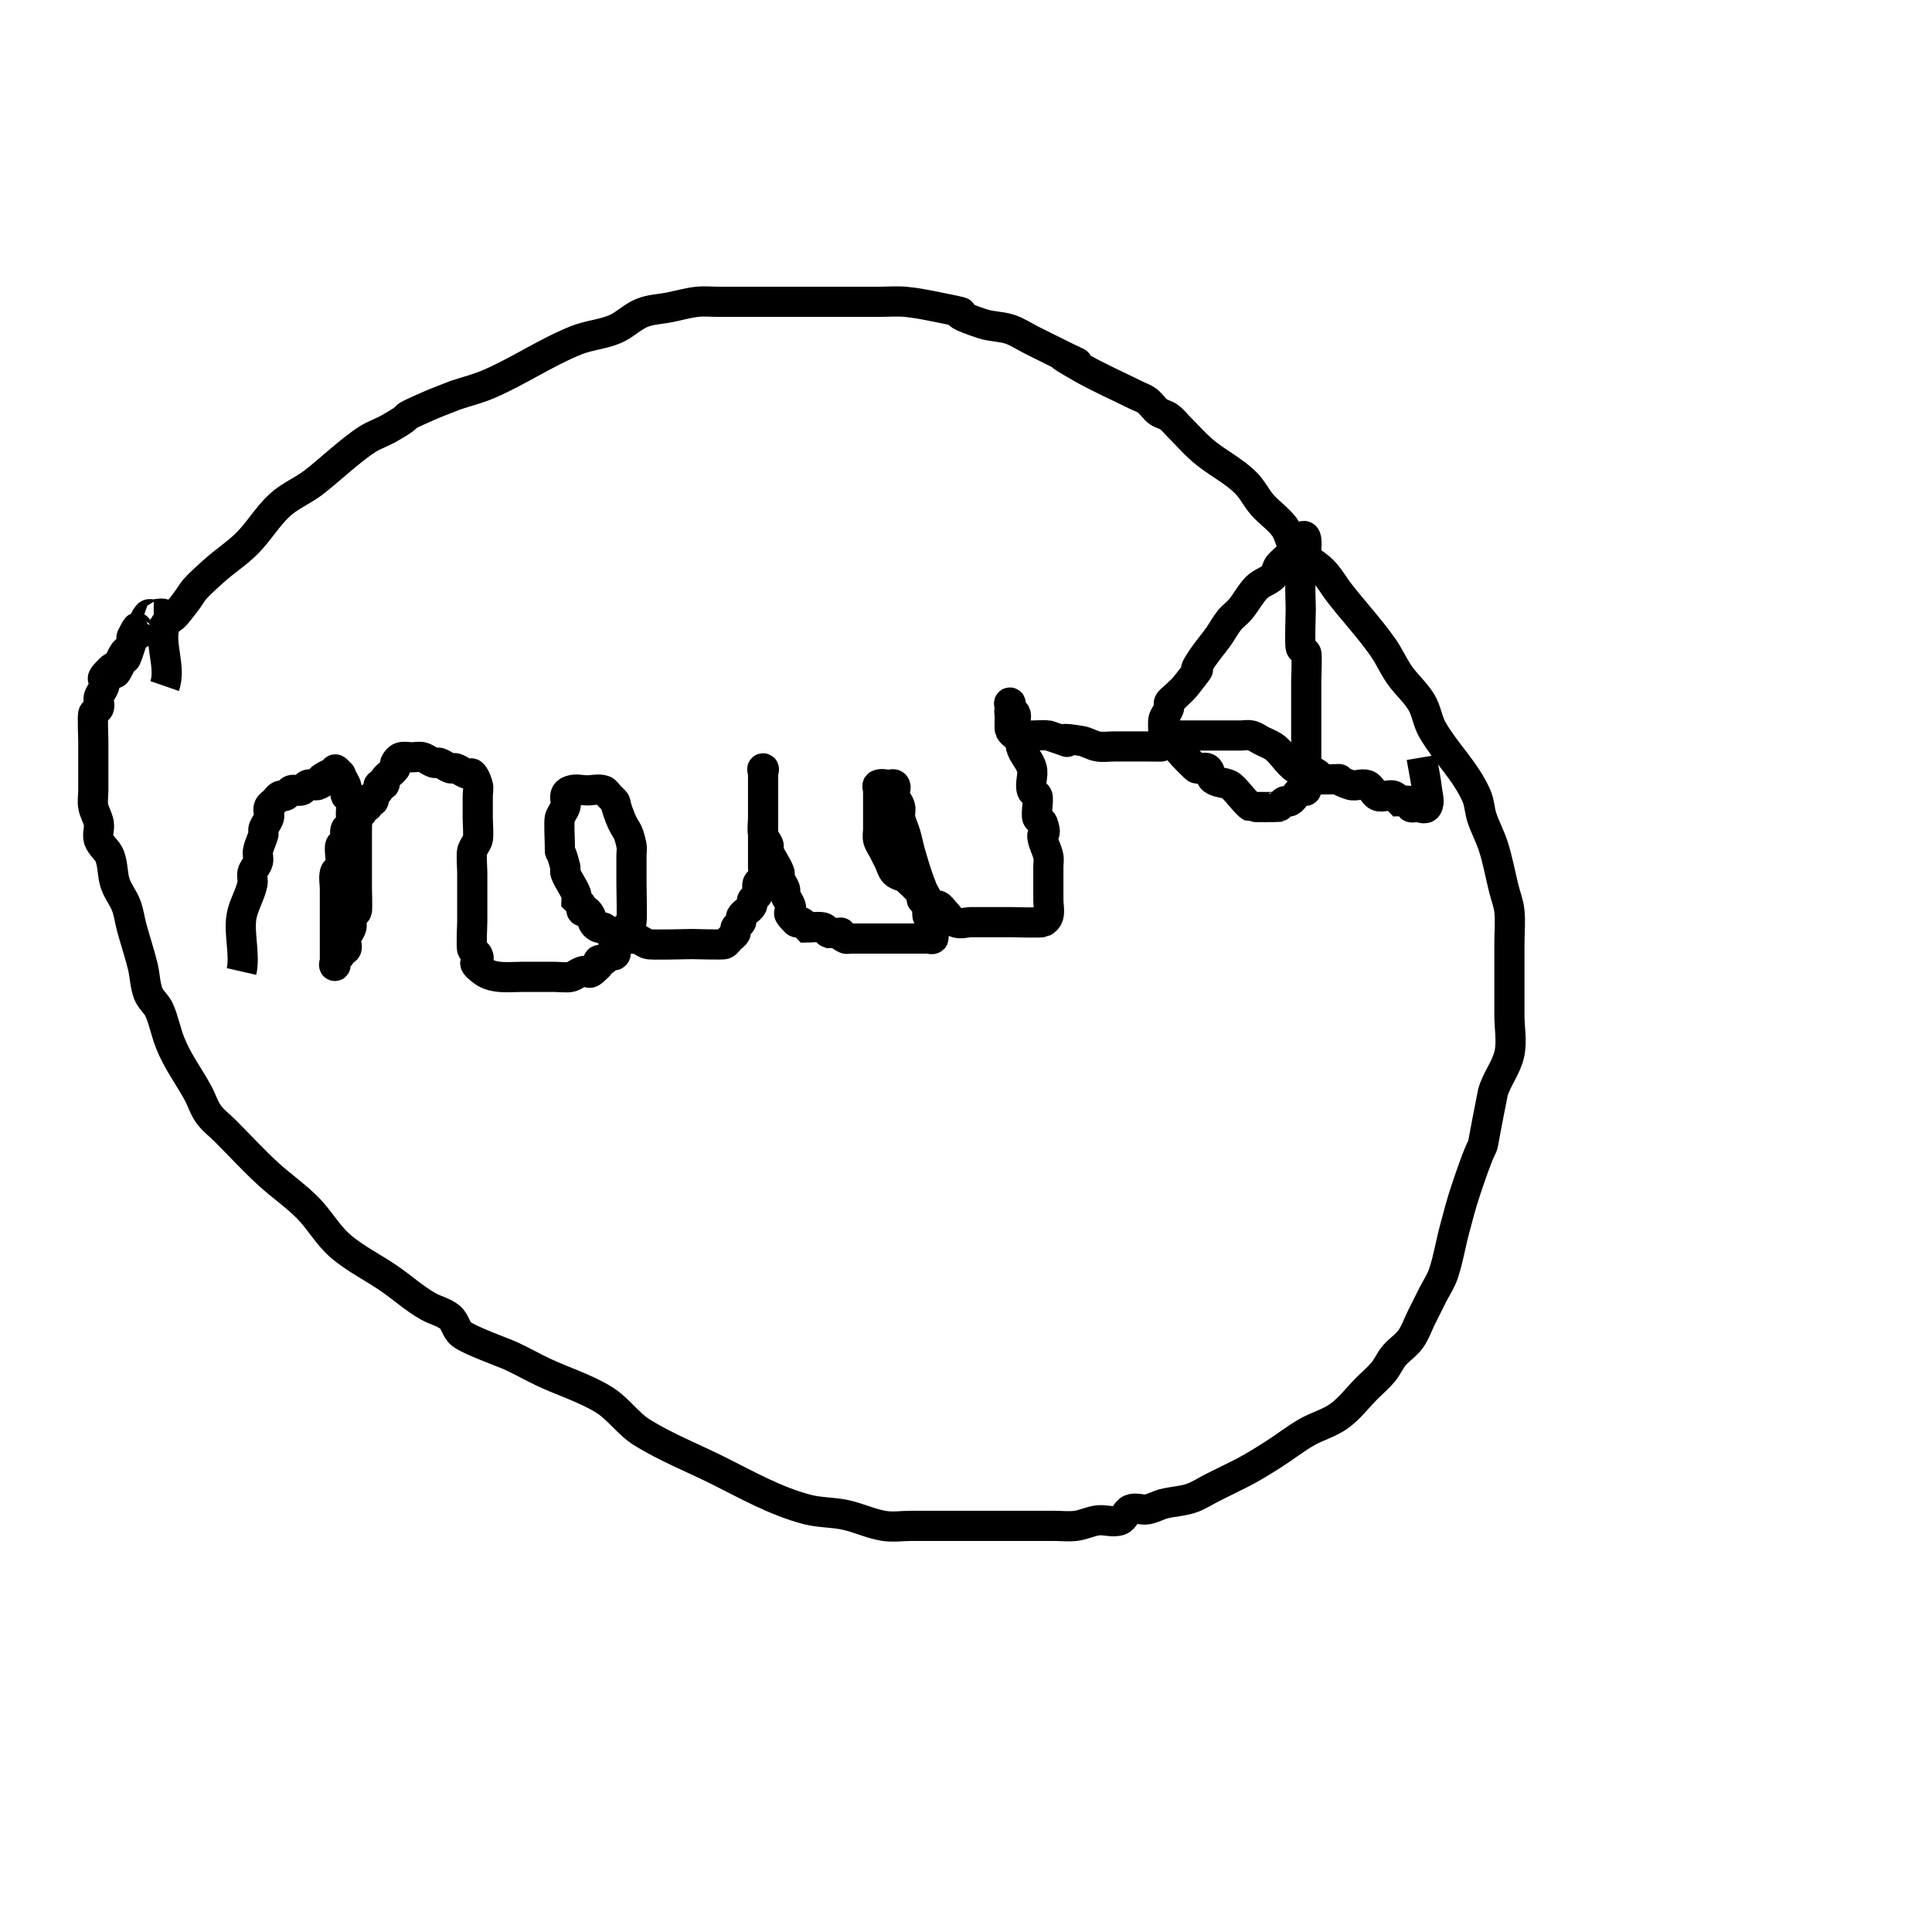 <?xml version="1.0" encoding="UTF-8" standalone="no"?>
<!-- Created with Inkscape (http://www.inkscape.org/) -->

<svg
   xmlns:dc="http://purl.org/dc/elements/1.1/"
   xmlns:cc="http://creativecommons.org/ns#"
   xmlns:rdf="http://www.w3.org/1999/02/22-rdf-syntax-ns#"
   xmlns:svg="http://www.w3.org/2000/svg"
   xmlns="http://www.w3.org/2000/svg"
   xmlns:sodipodi="http://sodipodi.sourceforge.net/DTD/sodipodi-0.dtd"
   xmlns:inkscape="http://www.inkscape.org/namespaces/inkscape"
   width="64"
   height="64"
   class="img-responsive"
   id="svg3634"
   version="1.1"
   inkscape:version="0.91 r13725"
   viewBox="0 0 64 64"
   sodipodi:docname="news2.svg">
  <defs
     id="defs3636" />
  <sodipodi:namedview
     id="base"
     pagecolor="#ffffff"
     bordercolor="#666666"
     borderopacity="1.0"
     inkscape:pageopacity="0.0"
     inkscape:pageshadow="2"
     inkscape:zoom="5.5"
     inkscape:cx="32"
     inkscape:cy="32"
     inkscape:current-layer="layer1"
     showgrid="true"
     inkscape:document-units="px"
     inkscape:grid-bbox="true"
     inkscape:window-width="1440"
     inkscape:window-height="851"
     inkscape:window-x="0"
     inkscape:window-y="1"
     inkscape:window-maximized="1" />
  <g
     id="layer1"
     inkscape:label="Layer 1"
     inkscape:groupmode="layer">
    <path
       style="fill:none;fill-rule:evenodd;stroke:#000000;stroke-width:1px;stroke-linecap:butt;stroke-linejoin:miter;stroke-opacity:1"
       d="m 5.455,22.727 c 0.22,-0.636 -0.183,-1.359 0,-2 0.047,-0.165 0.254,-0.232 0.364,-0.364 0.808,-0.969 0.267,-0.55 1.273,-1.455 C 7.443,18.592 7.847,18.335 8.182,18 8.577,17.605 8.861,17.105 9.273,16.727 9.595,16.432 10.014,16.262 10.364,16 c 0.479,-0.359 1.253,-1.101 1.818,-1.455 0.23,-0.144 0.492,-0.229 0.727,-0.364 1.024,-0.585 0.036,-0.178 1.273,-0.727 0.298,-0.133 0.606,-0.242 0.909,-0.364 0.364,-0.121 0.739,-0.213 1.091,-0.364 0.996,-0.427 1.902,-1.052 2.909,-1.455 0.41,-0.164 0.865,-0.194 1.273,-0.364 0.326,-0.136 0.581,-0.414 0.909,-0.545 0.287,-0.115 0.606,-0.121 0.909,-0.182 0.303,-0.061 0.602,-0.148 0.909,-0.182 0.241,-0.027 0.485,0 0.727,0 0.848,0 1.697,0 2.545,0 0.909,0 1.818,0 2.727,0 0.303,0 0.607,-0.027 0.909,0 0.367,0.033 0.729,0.11 1.091,0.182 1.715,0.343 -0.282,-0.033 1.455,0.545 0.293,0.098 0.616,0.084 0.909,0.182 0.257,0.086 0.485,0.242 0.727,0.364 3.479,1.739 -0.426,-0.269 1.636,0.909 0.577,0.33 1.224,0.612 1.818,0.909 0.121,0.061 0.255,0.101 0.364,0.182 0.137,0.103 0.227,0.261 0.364,0.364 0.108,0.081 0.255,0.101 0.364,0.182 0.137,0.103 0.242,0.242 0.364,0.364 0.242,0.242 0.469,0.502 0.727,0.727 0.456,0.399 1.026,0.662 1.455,1.091 0.214,0.214 0.346,0.499 0.545,0.727 0.226,0.258 0.522,0.453 0.727,0.727 0.163,0.217 0.185,0.523 0.364,0.727 0.256,0.292 0.635,0.453 0.909,0.727 0.214,0.214 0.359,0.488 0.545,0.727 0.477,0.613 1.009,1.182 1.455,1.818 0.203,0.29 0.343,0.62 0.545,0.909 0.223,0.318 0.528,0.576 0.727,0.909 0.168,0.28 0.199,0.627 0.364,0.909 0.461,0.791 1.084,1.347 1.455,2.182 0.101,0.228 0.103,0.49 0.182,0.727 0.103,0.31 0.26,0.599 0.364,0.909 0.158,0.474 0.242,0.97 0.364,1.455 0.061,0.242 0.157,0.479 0.182,0.727 0.036,0.362 0,0.727 0,1.091 0,0.364 0,0.727 0,1.091 0,0.424 0,0.848 0,1.273 0,0.424 0.089,0.858 0,1.273 -0.097,0.451 -0.415,0.83 -0.545,1.273 -0.617,3.084 -0.02,0.604 -0.909,3.273 -0.14,0.419 -0.25,0.846 -0.364,1.273 -0.129,0.483 -0.206,0.98 -0.364,1.455 -0.086,0.257 -0.242,0.485 -0.364,0.727 -0.121,0.242 -0.242,0.485 -0.364,0.727 -0.121,0.242 -0.206,0.507 -0.364,0.727 -0.149,0.209 -0.381,0.348 -0.545,0.545 -0.14,0.168 -0.224,0.378 -0.364,0.545 -0.165,0.198 -0.364,0.364 -0.545,0.545 -0.303,0.303 -0.563,0.657 -0.909,0.909 -0.329,0.239 -0.74,0.341 -1.091,0.545 -0.378,0.22 -0.722,0.493 -1.091,0.727 -0.922,0.587 -0.979,0.58 -2,1.091 -0.242,0.121 -0.47,0.278 -0.727,0.364 -0.293,0.098 -0.609,0.107 -0.909,0.182 C 38.36,49.865 38.189,49.968 38,50 c -0.179,0.03 -0.377,-0.068 -0.545,0 -0.159,0.064 -0.201,0.309 -0.364,0.364 -0.23,0.077 -0.487,-0.03 -0.727,0 -0.248,0.031 -0.479,0.151 -0.727,0.182 -0.241,0.03 -0.485,0 -0.727,0 -0.606,0 -1.212,0 -1.818,0 -0.97,0 -1.939,0 -2.909,0 -0.303,0 -0.61,0.05 -0.909,0 C 28.838,50.473 28.431,50.274 28,50.182 27.581,50.092 27.141,50.11 26.727,50 25.676,49.72 24.782,49.209 23.818,48.727 22.97,48.303 22.079,47.954 21.273,47.455 20.798,47.16 20.477,46.655 20,46.364 19.375,45.982 18.663,45.766 18,45.455 17.632,45.281 17.279,45.077 16.909,44.909 16.661,44.796 15.534,44.399 15.273,44.182 15.105,44.042 15.077,43.776 14.909,43.636 14.701,43.463 14.417,43.407 14.182,43.273 13.702,42.999 13.37,42.683 12.909,42.364 12.37,41.99 11.768,41.702 11.273,41.273 10.85,40.907 10.577,40.395 10.182,40 9.787,39.605 9.323,39.285 8.909,38.909 8.402,38.448 7.939,37.939 7.455,37.455 7.273,37.273 7.059,37.118 6.909,36.909 6.752,36.689 6.677,36.419 6.545,36.182 6.216,35.589 5.885,35.168 5.636,34.545 5.494,34.19 5.428,33.805 5.273,33.455 5.184,33.255 4.986,33.114 4.909,32.909 4.801,32.62 4.802,32.3 4.727,32 4.62,31.572 4.48,31.153 4.364,30.727 4.298,30.486 4.27,30.234 4.182,30 4.087,29.746 3.904,29.53 3.818,29.273 3.72,28.98 3.745,28.653 3.636,28.364 3.56,28.159 3.342,28.025 3.273,27.818 c -0.057,-0.172 0.03,-0.366 0,-0.545 -0.032,-0.189 -0.144,-0.358 -0.182,-0.545 -0.036,-0.178 0,-0.364 0,-0.545 0,-0.545 0,-1.091 0,-1.636 0,-0.126 -0.033,-0.843 0,-0.909 0.038,-0.077 0.143,-0.105 0.182,-0.182 0.054,-0.108 -0.038,-0.249 0,-0.364 0.043,-0.129 0.139,-0.235 0.182,-0.364 0.112,-0.336 -0.277,-0.086 0.182,-0.545 C 4.013,21.806 3.622,22.757 4,22 4.027,21.946 3.973,21.872 4,21.818 c 0.416,-0.832 -0.075,0.772 0.364,-0.545 0.019,-0.058 -0.027,-0.128 0,-0.182 0.378,-0.757 -0.013,0.194 0.364,-0.182 0.043,-0.043 -0.019,-0.124 0,-0.182 0.043,-0.129 0.086,-0.268 0.182,-0.364 0.043,-0.043 0.121,0 0.182,0 0.061,0 0.182,-0.061 0.182,0 0,0.061 -0.121,0 -0.182,0 0.121,0 0.278,-0.086 0.364,0 0.086,0.086 0,0.242 0,0.364"
       id="path3642"
       inkscape:connector-curvature="0" />
    <path
       style="fill:none;fill-rule:evenodd;stroke:#000000;stroke-width:1px;stroke-linecap:butt;stroke-linejoin:miter;stroke-opacity:1"
       d="m 8,32.182 c 0.126,-0.55 -0.094,-1.254 0,-1.818 0.063,-0.378 0.288,-0.715 0.364,-1.091 0.024,-0.119 -0.029,-0.246 0,-0.364 0.033,-0.131 0.149,-0.232 0.182,-0.364 0.029,-0.118 -0.024,-0.245 0,-0.364 0.038,-0.188 0.135,-0.36 0.182,-0.545 0.015,-0.059 -0.019,-0.124 0,-0.182 0.043,-0.129 0.139,-0.235 0.182,-0.364 0.038,-0.115 -0.054,-0.255 0,-0.364 0.038,-0.077 0.121,-0.121 0.182,-0.182 0.061,-0.061 0.105,-0.143 0.182,-0.182 0.054,-0.027 0.128,0.027 0.182,0 0.077,-0.038 0.105,-0.143 0.182,-0.182 0.108,-0.054 0.255,0.054 0.364,0 0.077,-0.038 0.105,-0.143 0.182,-0.182 0.108,-0.054 0.255,0.054 0.364,0 0.778,-0.389 -0.415,0.026 0.364,-0.364 0.054,-0.027 0.121,0 0.182,0 0.061,0 0.139,-0.043 0.182,0 0.043,0.043 0.061,0.182 0,0.182 -0.258,0 -0.333,-0.848 0.182,0.182 0.054,0.108 -0.054,0.255 0,0.364 0.027,0.054 0.139,-0.043 0.182,0 0.065,0.065 -0.059,0.61 0,0.727 0.027,0.054 0.139,-0.043 0.182,0 0.006,0.006 0,0.501 0,0.545 0,0.606 0,1.212 0,1.818 0,0.043 0.02,0.687 0,0.727 -0.038,0.077 -0.143,0.105 -0.182,0.182 -0.054,0.108 0.038,0.249 0,0.364 -0.043,0.129 -0.139,0.235 -0.182,0.364 -0.038,0.115 0.086,0.278 0,0.364 -0.043,0.043 -0.139,-0.043 -0.182,0 -0.043,0.043 0.027,0.128 0,0.182 -0.038,0.077 -0.143,0.105 -0.182,0.182 -0.027,0.054 0.061,0.182 0,0.182 -0.061,0 0,-0.121 0,-0.182 0,-0.182 0,-0.364 0,-0.545 0,-0.485 0,-0.97 0,-1.455 0,-0.121 0,-0.242 0,-0.364 0,-0.182 -0.044,-0.369 0,-0.545 0.021,-0.083 0.143,-0.105 0.182,-0.182 0.057,-0.114 -0.057,-0.613 0,-0.727 0.027,-0.054 0.139,0.043 0.182,0 0.043,-0.043 0,-0.121 0,-0.182 0,-0.121 -0.054,-0.255 0,-0.364 0.027,-0.054 0.139,0.043 0.182,0 0.043,-0.043 -0.043,-0.139 0,-0.182 0.043,-0.043 0.139,0.043 0.182,0 0.043,-0.043 -0.027,-0.128 0,-0.182 0.038,-0.077 0.143,-0.105 0.182,-0.182 0.027,-0.054 -0.043,-0.139 0,-0.182 0.043,-0.043 0.139,0.043 0.182,0 0.043,-0.043 -0.043,-0.139 0,-0.182 0.043,-0.043 0.139,0.043 0.182,0 0.043,-0.043 -0.027,-0.128 0,-0.182 0.038,-0.077 0.143,-0.105 0.182,-0.182 0.027,-0.054 -0.043,-0.139 0,-0.182 0.043,-0.043 0.139,0.043 0.182,0 0.043,-0.043 -0.034,-0.131 0,-0.182 0.095,-0.143 0.269,-0.221 0.364,-0.364 0.034,-0.05 -0.027,-0.128 0,-0.182 0.038,-0.077 0.101,-0.155 0.182,-0.182 0.115,-0.038 0.242,0 0.364,0 0.121,0 0.249,-0.038 0.364,0 0.129,0.043 0.235,0.139 0.364,0.182 0.058,0.019 0.124,-0.019 0.182,0 0.129,0.043 0.235,0.139 0.364,0.182 0.058,0.019 0.124,-0.019 0.182,0 0.129,0.043 0.235,0.139 0.364,0.182 0.058,0.019 0.139,-0.043 0.182,0 0.096,0.096 0.139,0.235 0.182,0.364 0.038,0.115 0,0.242 0,0.364 0,0.242 0,0.485 0,0.727 0,0.158 0.035,0.622 0,0.727 -0.043,0.129 -0.139,0.235 -0.182,0.364 -0.038,0.114 0,0.581 0,0.727 0,0.545 0,1.091 0,1.636 0,0.072 -0.039,0.831 0,0.909 0.038,0.077 0.143,0.105 0.182,0.182 0.16,0.321 -0.386,0.12 0.182,0.545 0.344,0.258 0.871,0.182 1.273,0.182 0.364,0 0.727,0 1.091,0 0.119,0 0.443,0.034 0.545,0 0.129,-0.043 0.235,-0.139 0.364,-0.182 0.336,-0.112 0.086,0.277 0.545,-0.182 0.043,-0.043 -0.043,-0.139 0,-0.182 0.043,-0.043 0.128,0.027 0.182,0 0.077,-0.038 0.105,-0.143 0.182,-0.182 0.054,-0.027 0.139,0.043 0.182,0 0.086,-0.086 -0.054,-0.255 0,-0.364 0.038,-0.077 0.134,-0.111 0.182,-0.182 0.075,-0.113 0.107,-0.251 0.182,-0.364 0.048,-0.071 0.143,-0.105 0.182,-0.182 0.026,-0.051 0,-1.134 0,-1.273 0,-0.303 0,-0.606 0,-0.909 0,-0.121 0.024,-0.245 0,-0.364 C 20.788,27.397 20.739,27.576 20.545,27.091 20.267,26.395 20.53,26.712 20.182,26.364 20.121,26.303 20.081,26.209 20,26.182 c -0.172,-0.058 -0.364,0 -0.545,0 -0.182,0 -0.373,-0.058 -0.545,0 -0.321,0.107 -0.114,0.342 -0.182,0.545 -0.043,0.129 -0.139,0.235 -0.182,0.364 -0.036,0.109 0,0.764 0,0.909 0,0.437 -0.019,-0.077 0.182,0.727 0.015,0.059 -0.019,0.124 0,0.182 0.086,0.257 0.278,0.47 0.364,0.727 0.019,0.058 0,0.121 0,0.182 0.061,0.061 0.143,0.105 0.182,0.182 0.027,0.054 -0.043,0.139 0,0.182 0.043,0.043 0.139,-0.043 0.182,0 0.221,0.221 0.085,0.406 0.364,0.545 0.054,0.027 0.128,-0.027 0.182,0 0.077,0.038 0.105,0.143 0.182,0.182 0.108,0.054 0.249,-0.038 0.364,0 0.129,0.043 0.235,0.139 0.364,0.182 0.058,0.019 0.124,-0.019 0.182,0 0.129,0.043 0.235,0.139 0.364,0.182 0.118,0.039 1.256,0 1.455,0 0.133,0 1.028,0.032 1.091,0 0.077,-0.038 0.121,-0.121 0.182,-0.182 0.061,-0.061 0.143,-0.105 0.182,-0.182 0.027,-0.054 -0.027,-0.128 0,-0.182 0.038,-0.077 0.143,-0.105 0.182,-0.182 0.027,-0.054 -0.027,-0.128 0,-0.182 0.077,-0.153 0.287,-0.21 0.364,-0.364 0.027,-0.054 -0.027,-0.128 0,-0.182 0.038,-0.077 0.155,-0.101 0.182,-0.182 0.038,-0.115 -0.038,-0.249 0,-0.364 0.027,-0.081 0.155,-0.101 0.182,-0.182 0.038,-0.115 0,-0.242 0,-0.364 0,-0.303 0,-0.606 0,-0.909 0,-0.485 0,-0.97 0,-1.455 0,-0.242 0,-0.485 0,-0.727 0,-0.061 -0.061,-0.182 0,-0.182 0.061,0 0,0.121 0,0.182 0,0.121 0,0.242 0,0.364 0,0.364 0,0.727 0,1.091 0,0.182 -0.036,0.367 0,0.545 0.027,0.133 0.139,0.235 0.182,0.364 0.019,0.058 -0.019,0.124 0,0.182 0.086,0.257 0.278,0.47 0.364,0.727 0.019,0.058 -0.019,0.124 0,0.182 0.043,0.129 0.139,0.235 0.182,0.364 0.019,0.058 -0.019,0.124 0,0.182 0.043,0.129 0.139,0.235 0.182,0.364 0.112,0.336 -0.277,0.086 0.182,0.545 0.043,0.043 0.128,-0.027 0.182,0 0.077,0.038 0.121,0.121 0.182,0.182 0.182,0 0.369,-0.044 0.545,0 0.083,0.021 0.101,0.155 0.182,0.182 0.828,0 0.01,-0.086 0.545,0.182 0.054,0.027 0.121,0 0.182,0 0.061,0 0.121,0 0.182,0 0.303,0 0.606,0 0.909,0 0.485,0 0.97,0 1.455,0 0.061,0 0.139,0.043 0.182,0 0.026,-0.026 0.019,-0.508 0,-0.545 -0.038,-0.077 -0.143,-0.105 -0.182,-0.182 -0.054,-0.107 0.042,-0.42 0,-0.545 -0.043,-0.129 -0.131,-0.238 -0.182,-0.364 -0.142,-0.356 -0.258,-0.722 -0.364,-1.091 C 30.113,28.123 30.069,27.877 30,27.636 c -0.053,-0.184 -0.144,-0.358 -0.182,-0.545 -0.024,-0.119 0.029,-0.246 0,-0.364 -0.033,-0.131 -0.139,-0.235 -0.182,-0.364 -0.038,-0.115 0.086,-0.278 0,-0.364 -0.043,-0.043 -0.121,0 -0.182,0 -0.121,0 -0.255,-0.054 -0.364,0 -0.054,0.027 0,0.121 0,0.182 0,0.061 0,0.121 0,0.182 0,0.364 0,0.727 0,1.091 0,0.121 -0.029,0.246 0,0.364 0.033,0.131 0.121,0.242 0.182,0.364 0.061,0.121 0.121,0.242 0.182,0.364 0.061,0.121 0.086,0.268 0.182,0.364 0.096,0.096 0.251,0.107 0.364,0.182 0.077,0.051 0.508,0.47 0.545,0.545 0.027,0.054 -0.043,0.139 0,0.182 0.043,0.043 0.128,-0.027 0.182,0 0.077,0.038 0.105,0.143 0.182,0.182 0.054,0.027 0.128,-0.027 0.182,0 0.077,0.038 0.121,0.121 0.182,0.182 0.121,0.121 0.21,0.287 0.364,0.364 0.163,0.081 0.364,0 0.545,0 0.424,0 0.848,0 1.273,0 0.076,0 1.037,0.027 1.091,0 0.298,-0.149 0.182,-0.464 0.182,-0.727 0,-0.364 0,-0.727 0,-1.091 0,-0.121 0.024,-0.245 0,-0.364 -0.038,-0.188 -0.135,-0.36 -0.182,-0.545 -0.091,-0.364 0.182,0 0,-0.545 -0.027,-0.081 -0.143,-0.105 -0.182,-0.182 -0.057,-0.114 0.057,-0.613 0,-0.727 -0.038,-0.077 -0.155,-0.101 -0.182,-0.182 -0.077,-0.23 0.059,-0.492 0,-0.727 -0.066,-0.263 -0.298,-0.464 -0.364,-0.727 -0.029,-0.118 0.029,-0.246 0,-0.364 C 33.785,24.232 33.669,24.131 33.636,24 c -0.029,-0.118 0.054,-0.255 0,-0.364 -0.027,-0.054 -0.139,0.043 -0.182,0 -0.043,-0.043 0,-0.121 0,-0.182 0,-0.061 -0.061,-0.182 0,-0.182 0.061,0 0,0.121 0,0.182 0,0.043 -0.02,0.687 0,0.727 0.038,0.077 0.105,0.143 0.182,0.182 0.081,0.04 0.948,-0.029 1.091,0 1.495,0.498 -0.383,-0.064 1.091,0.182 0.189,0.032 0.356,0.15 0.545,0.182 0.179,0.03 0.364,0 0.545,0 0.364,0 0.727,0 1.091,0 0.044,0 0.54,0.006 0.545,0 0.044,-0.044 -0.048,-0.764 0,-0.909 0.043,-0.129 0.139,-0.235 0.182,-0.364 0.019,-0.058 -0.027,-0.128 0,-0.182 0.038,-0.077 0.121,-0.121 0.182,-0.182 0.121,-0.121 0.257,-0.23 0.364,-0.364 0.901,-1.127 -0.021,-0.059 0.545,-0.909 0.168,-0.252 0.369,-0.481 0.545,-0.727 0.127,-0.178 0.227,-0.375 0.364,-0.545 0.107,-0.134 0.254,-0.232 0.364,-0.364 0.194,-0.233 0.331,-0.513 0.545,-0.727 0.155,-0.155 0.391,-0.209 0.545,-0.364 0.096,-0.096 0.101,-0.255 0.182,-0.364 0.058,-0.078 0.672,-0.617 0.727,-0.727 0.027,-0.054 -0.043,-0.139 0,-0.182 0.25,-0.25 0.182,0.321 0.182,0.364 0,0.154 0.033,0.63 0,0.727 -0.027,0.081 -0.155,0.101 -0.182,0.182 -0.035,0.106 0,0.935 0,1.091 0,0.165 -0.039,1.155 0,1.273 0.027,0.081 0.143,0.105 0.182,0.182 0.033,0.066 0,0.804 0,0.909 0,0.667 0,1.333 0,2 0,0.364 0,0.727 0,1.091 0,0.182 0.081,0.383 0,0.545 -0.027,0.054 -0.128,-0.027 -0.182,0 -0.153,0.077 -0.21,0.287 -0.364,0.364 -0.054,0.027 -0.128,-0.027 -0.182,0 -0.077,0.038 -0.105,0.143 -0.182,0.182 -0.02,0.01 -0.889,0.01 -0.909,0 C 41.276,26.638 40.906,26.089 40.727,26 40.556,25.914 40.335,25.933 40.182,25.818 40.073,25.737 40.113,25.53 40,25.455 c -0.101,-0.067 -0.249,0.038 -0.364,0 -0.038,-0.013 -0.512,-0.496 -0.545,-0.545 -0.075,-0.113 -0.086,-0.268 -0.182,-0.364 -0.043,-0.043 -0.139,0.043 -0.182,0 -0.043,-0.043 0.043,-0.139 0,-0.182 -0.043,-0.043 -0.182,0.061 -0.182,0 0,-0.061 0.121,0 0.182,0 0.242,0 0.485,0 0.727,0 0.545,0 1.091,0 1.636,0 0.121,0 0.246,-0.029 0.364,0 0.131,0.033 0.242,0.121 0.364,0.182 0.121,0.061 0.251,0.107 0.364,0.182 0.268,0.178 0.46,0.549 0.727,0.727 0.101,0.067 0.249,-0.038 0.364,0 0.129,0.043 0.251,0.107 0.364,0.182 0.071,0.048 0.099,0.161 0.182,0.182 1.034,0 0.12,-0.081 0.909,0.182 0.164,0.055 0.382,-0.055 0.545,0 0.163,0.054 0.21,0.287 0.364,0.364 0.145,0.073 0.4,-0.073 0.545,0 0.077,0.038 0.121,0.121 0.182,0.182 0.121,0 0.255,-0.054 0.364,0 0.054,0.027 -0.043,0.139 0,0.182 0.043,0.043 0.121,0 0.182,0 0.121,0 0.296,0.101 0.364,0 0.101,-0.151 0.02,-0.365 0,-0.545 -0.041,-0.366 -0.121,-0.727 -0.182,-1.091"
       id="path3644"
       inkscape:connector-curvature="0" />
  </g>
</svg>
